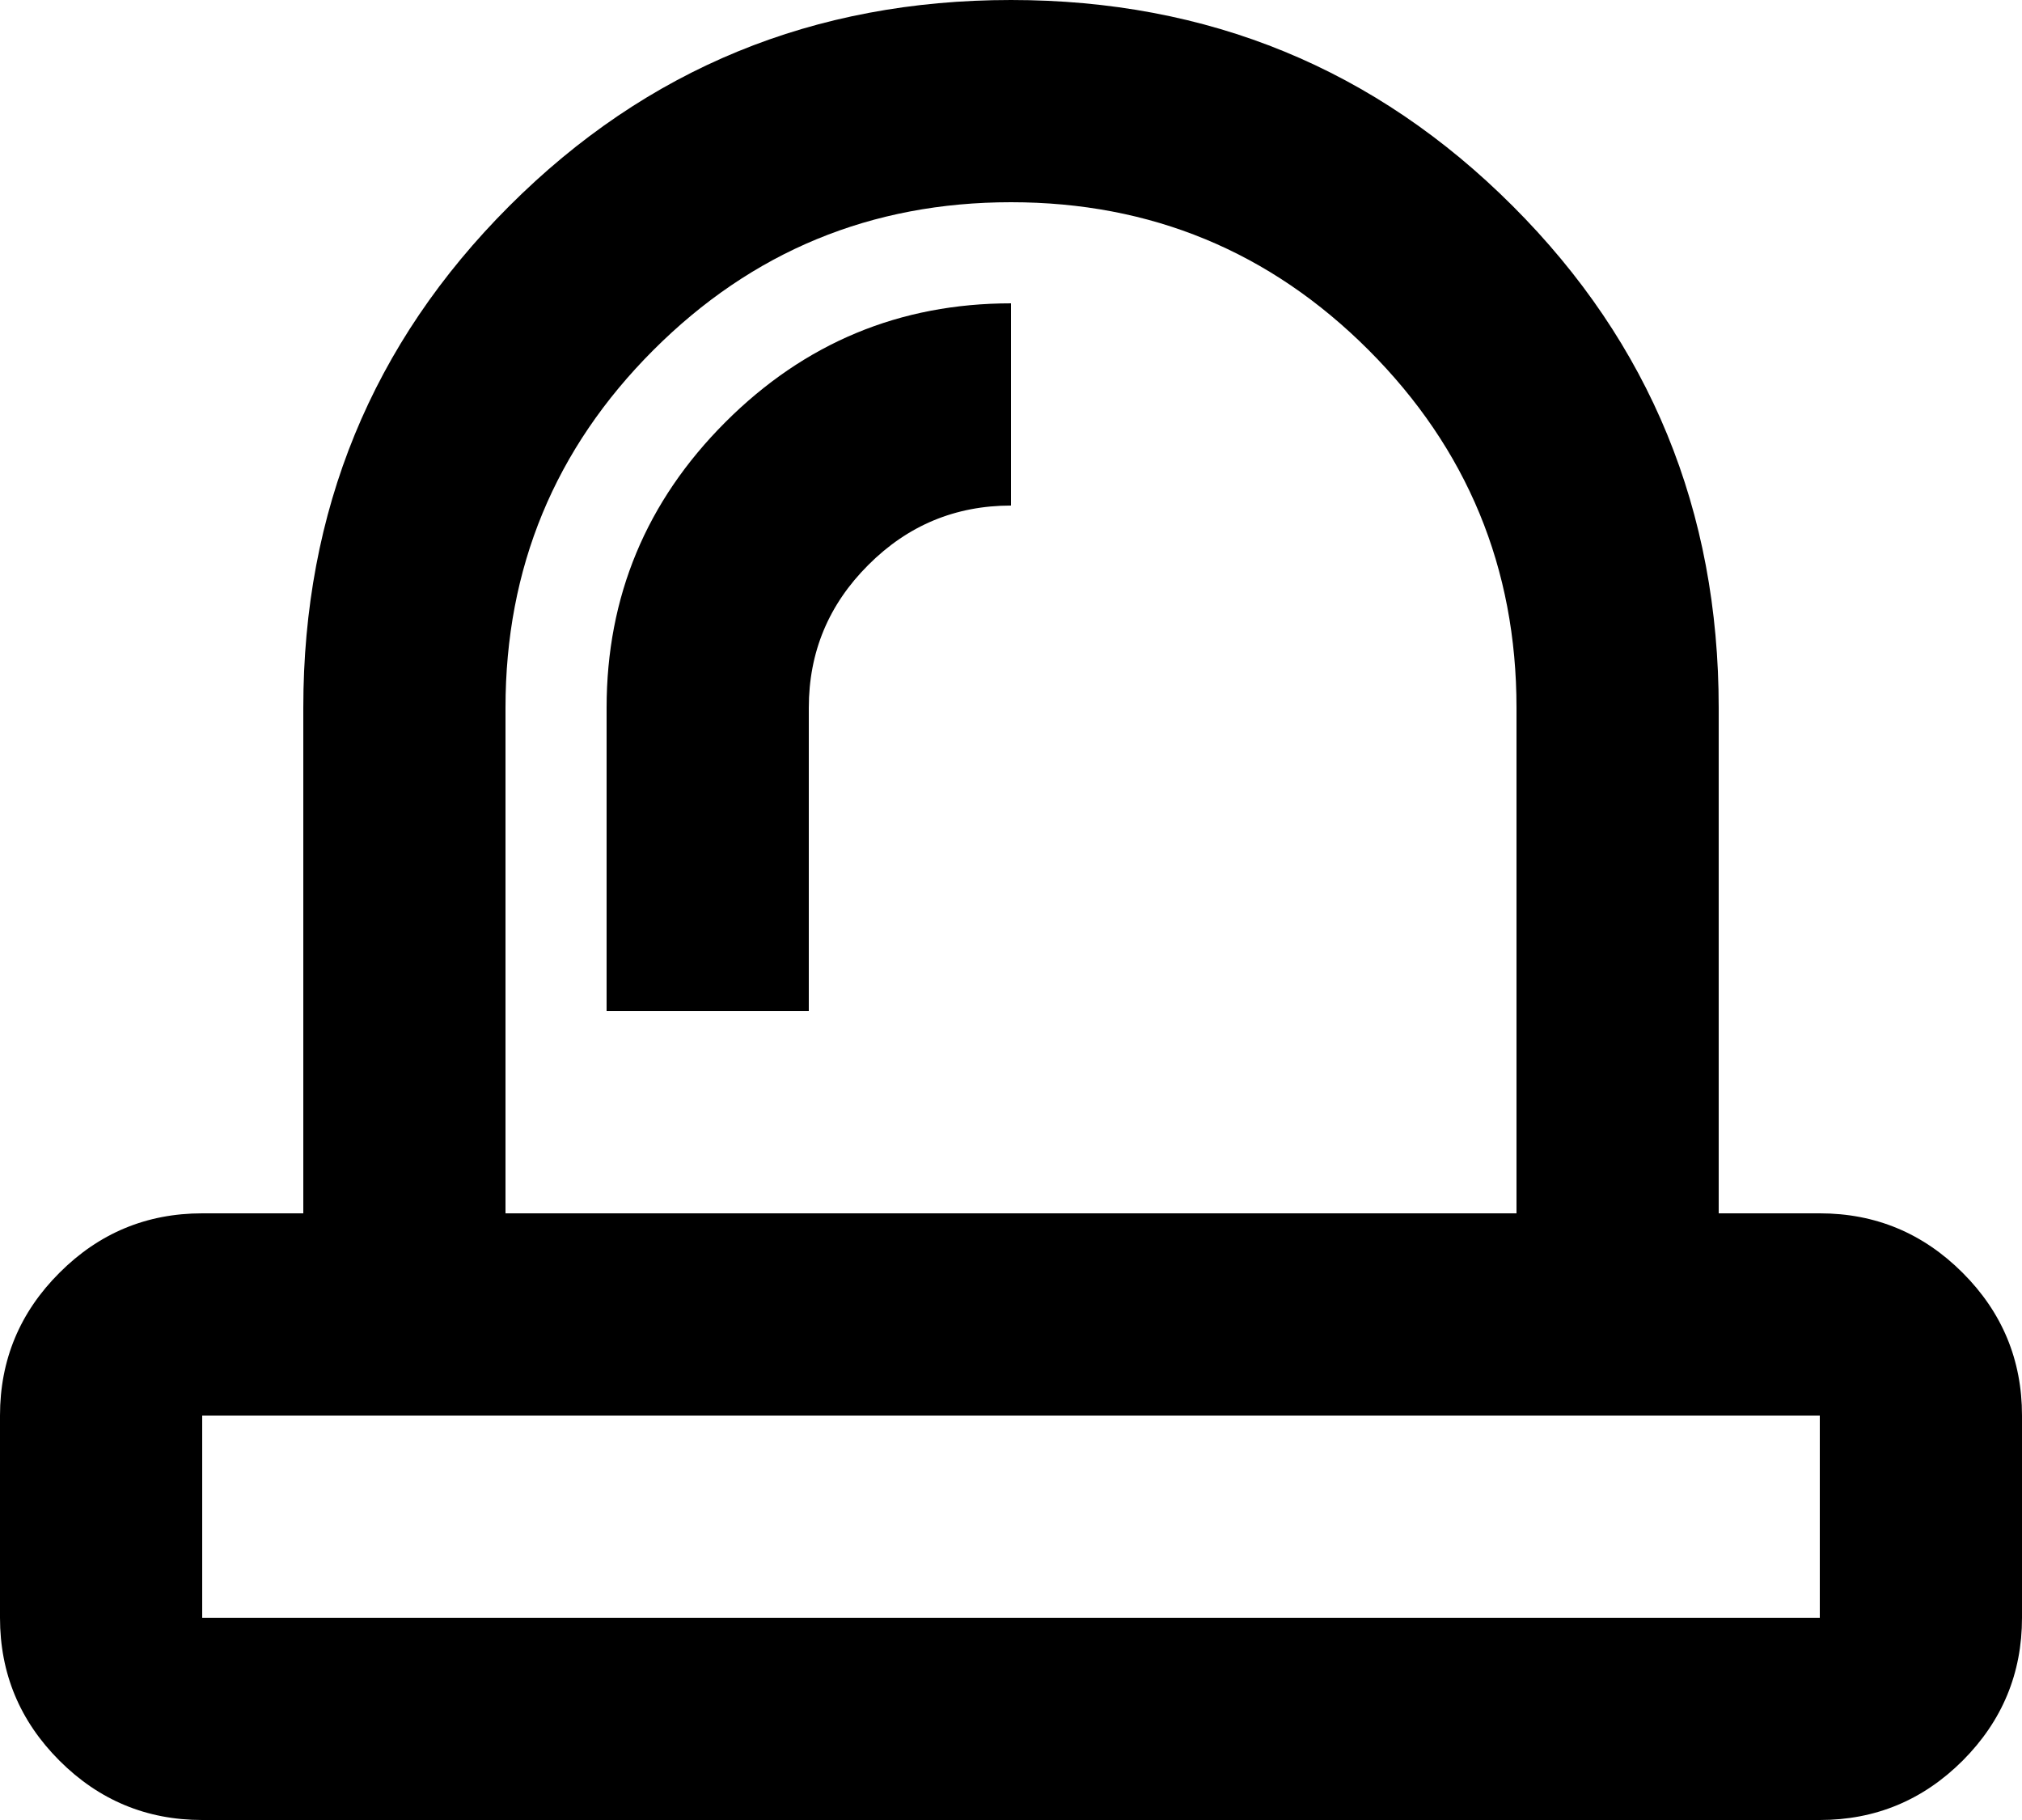 <svg width="20" height="18" viewBox="0 0 20 18" fill="none" xmlns="http://www.w3.org/2000/svg">
<path d="M2 16H18V14H2V16ZM6 10H8V7C8 6.45 8.196 5.979 8.588 5.588C8.979 5.196 9.45 5 10 5V3C8.9 3 7.958 3.392 7.175 4.175C6.392 4.958 6 5.9 6 7V10ZM5 12H15V7C15 5.617 14.512 4.438 13.537 3.462C12.562 2.487 11.383 2 10 2C8.617 2 7.438 2.487 6.463 3.462C5.487 4.438 5 5.617 5 7V12ZM2 18C1.45 18 0.979 17.804 0.588 17.413C0.196 17.021 0 16.55 0 16V14C0 13.45 0.196 12.979 0.588 12.588C0.979 12.196 1.45 12 2 12H3V7C3 5.05 3.679 3.396 5.037 2.038C6.396 0.679 8.05 0 10 0C11.95 0 13.604 0.679 14.963 2.038C16.321 3.396 17 5.05 17 7V12H18C18.55 12 19.021 12.196 19.413 12.588C19.804 12.979 20 13.45 20 14V16C20 16.55 19.804 17.021 19.413 17.413C19.021 17.804 18.55 18 18 18H2Z" fill="black"/>
</svg>
